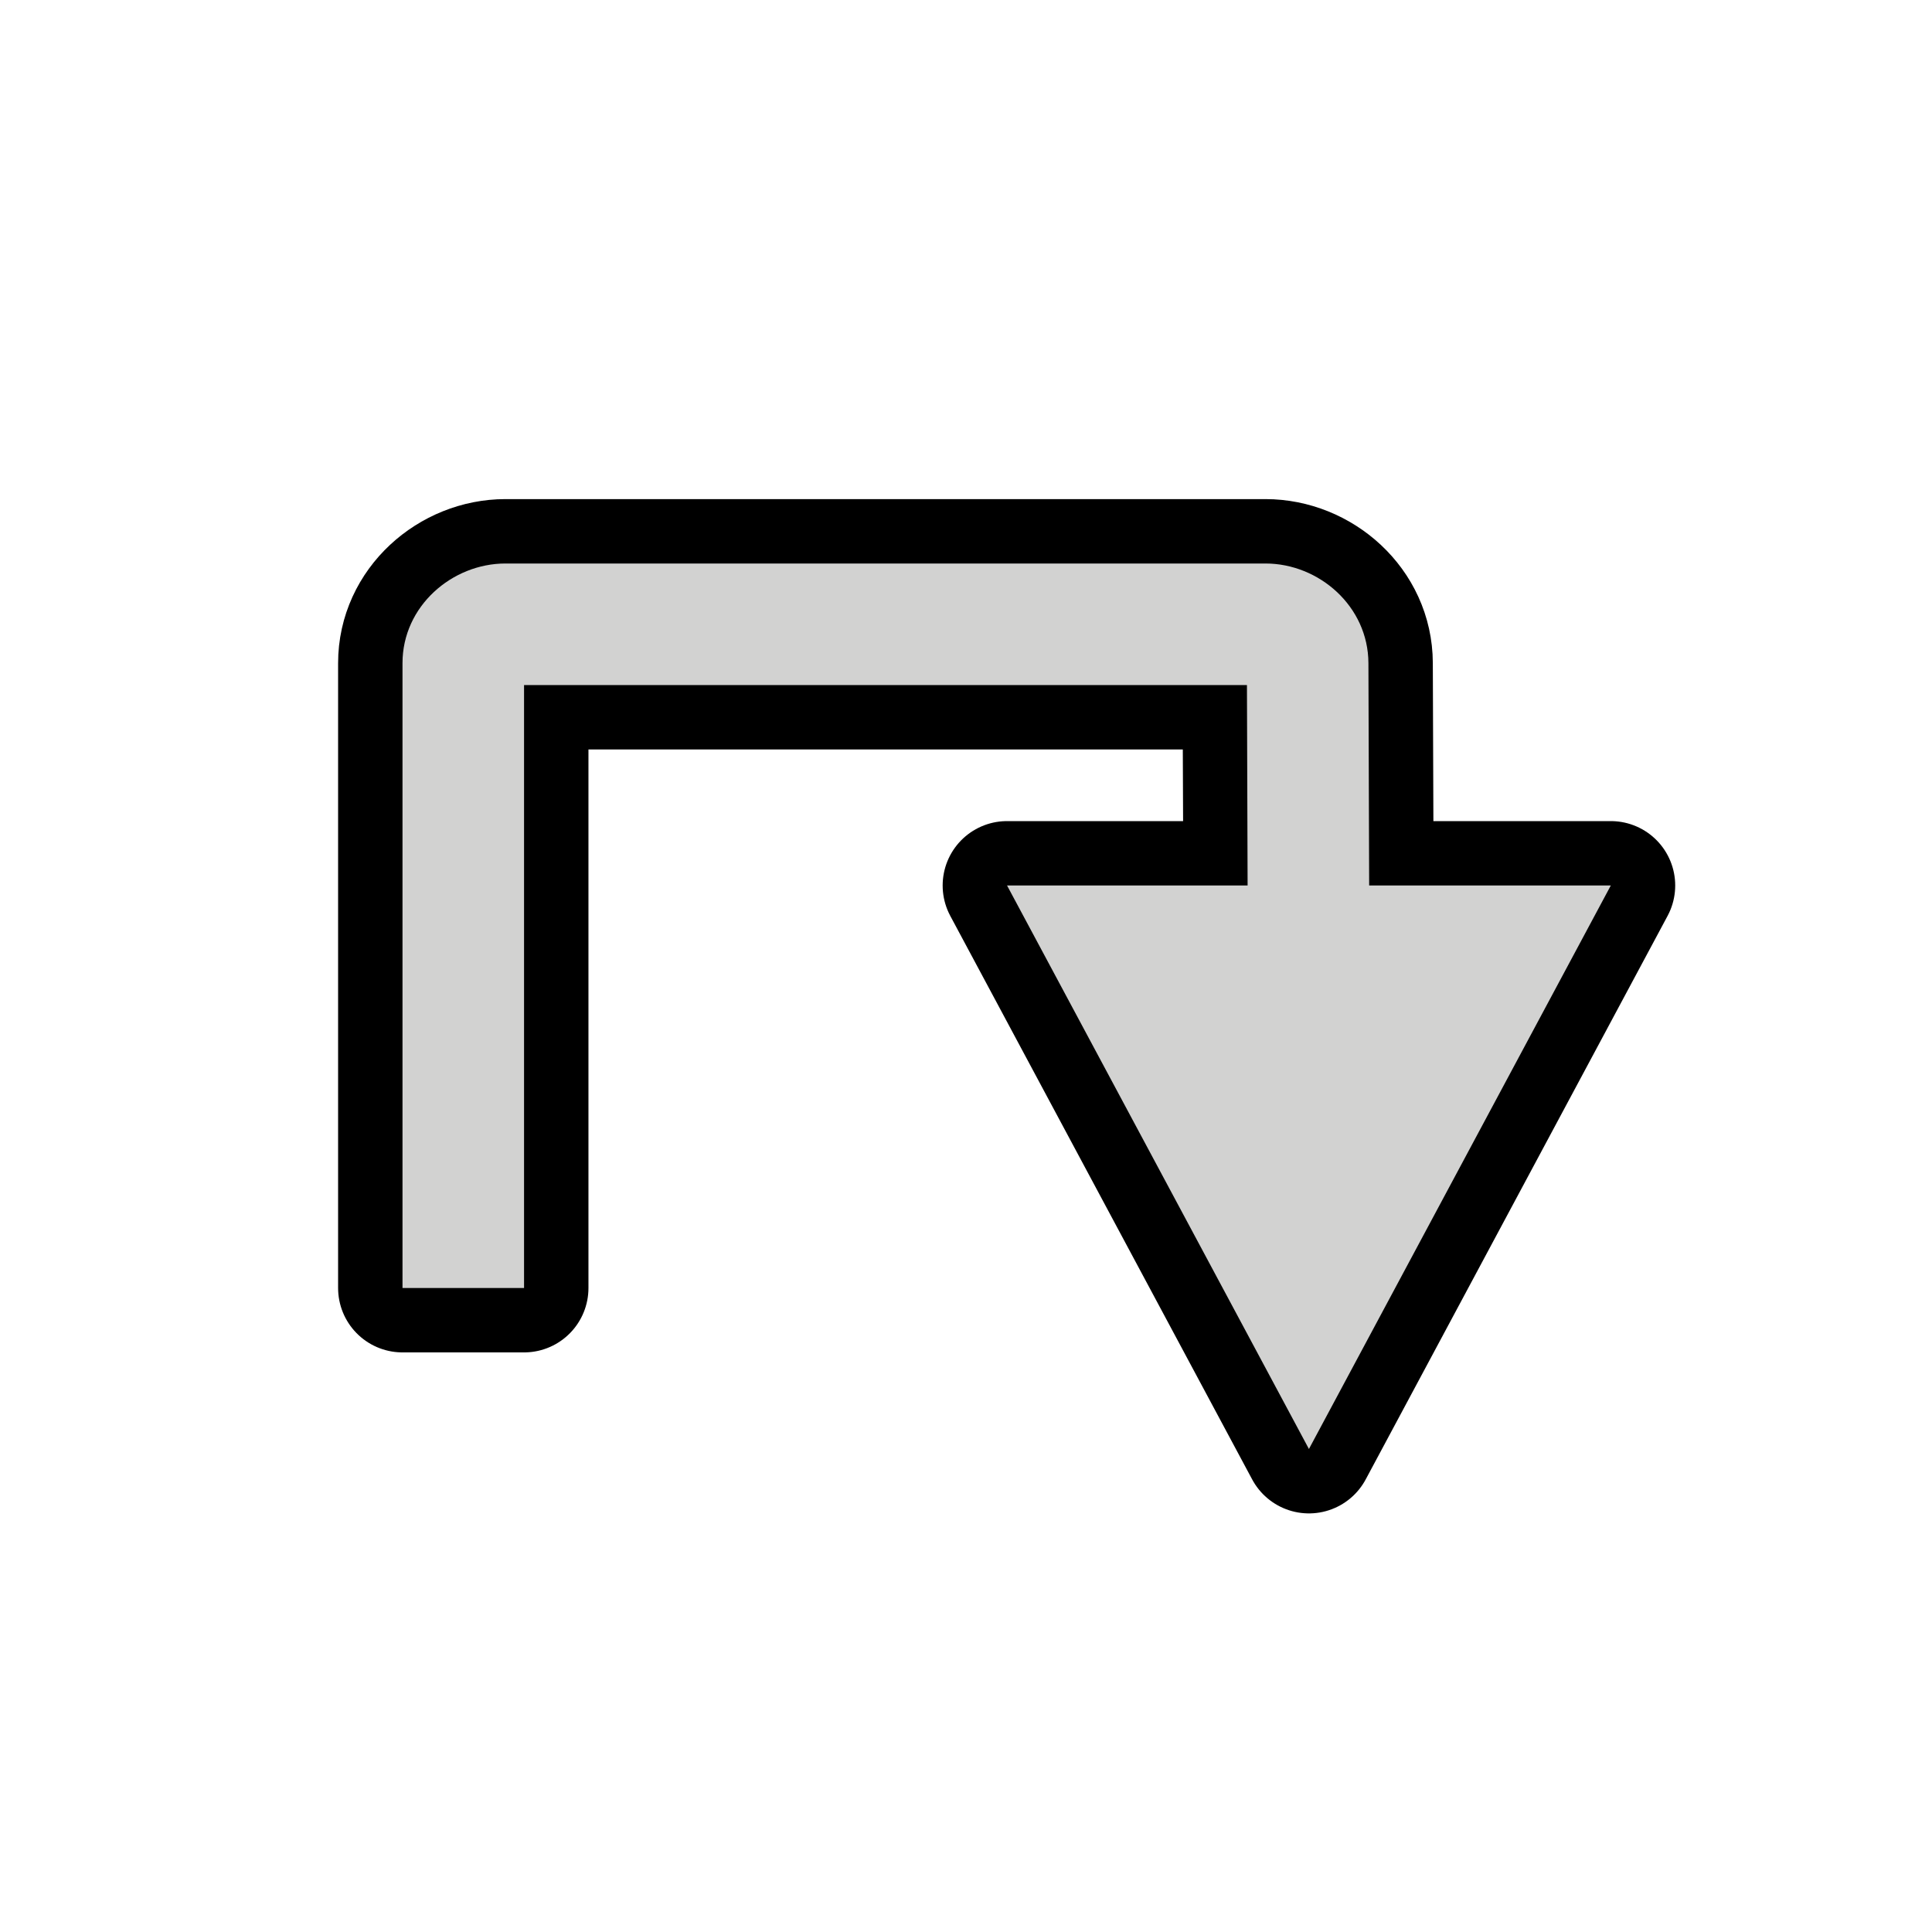 <?xml version="1.0" encoding="UTF-8" standalone="no"?>
<svg
   xmlns:dc="http://purl.org/dc/elements/1.1/"
   xmlns:cc="http://creativecommons.org/ns#"
   xmlns:rdf="http://www.w3.org/1999/02/22-rdf-syntax-ns#"
   xmlns:svg="http://www.w3.org/2000/svg"
   xmlns="http://www.w3.org/2000/svg"
   width="48"
   height="48"
   version="1.1"
   id="svg14">
 <g transform="scale(2)">
  <defs
     id="defs18" />
  <path
     style="color:#000000;font-style:normal;font-variant:normal;font-weight:normal;font-stretch:normal;font-size:medium;line-height:normal;font-family:sans-serif;font-variant-ligatures:normal;font-variant-position:normal;font-variant-caps:normal;font-variant-numeric:normal;font-variant-alternates:normal;font-variant-east-asian:normal;font-feature-settings:normal;font-variation-settings:normal;text-indent:0;text-align:start;text-decoration:none;text-decoration-line:none;text-decoration-style:solid;text-decoration-color:#000000;letter-spacing:normal;word-spacing:normal;text-transform:none;writing-mode:lr-tb;direction:ltr;text-orientation:mixed;dominant-baseline:auto;baseline-shift:baseline;text-anchor:start;white-space:normal;shape-padding:0;shape-margin:0;inline-size:0;clip-rule:nonzero;display:inline;overflow:visible;visibility:visible;isolation:auto;mix-blend-mode:normal;color-interpolation:sRGB;color-interpolation-filters:linearRGB;solid-color:#000000;solid-opacity:1;vector-effect:none;fill:#918273;fill-opacity:1;fill-rule:nonzero;stroke:#000000;stroke-width:1.6;stroke-linecap:round;stroke-linejoin:round;stroke-miterlimit:4;stroke-dasharray:none;stroke-dashoffset:0;stroke-opacity:1;color-rendering:auto;image-rendering:auto;shape-rendering:auto;text-rendering:auto;enable-background:accumulate;stop-color:#000000"
     d="m 20.01,11 -3.75,7 -3.75,-7 h 2.99 L 15.49,8.51 H 6.51 L 6.51,16 H 5 L 5,8.238 c -2.7e-5,-0.708 0.616,-1.238 1.279,-1.238 h 9.441 c 0.664,0 1.277,0.531 1.279,1.238 l 0.01,2.762 z"
     id="path880-5" />
  <path
     style="color:#000000;font-style:normal;font-variant:normal;font-weight:normal;font-stretch:normal;font-size:medium;line-height:normal;font-family:sans-serif;font-variant-ligatures:normal;font-variant-position:normal;font-variant-caps:normal;font-variant-numeric:normal;font-variant-alternates:normal;font-variant-east-asian:normal;font-feature-settings:normal;font-variation-settings:normal;text-indent:0;text-align:start;text-decoration:none;text-decoration-line:none;text-decoration-style:solid;text-decoration-color:#000000;letter-spacing:normal;word-spacing:normal;text-transform:none;writing-mode:lr-tb;direction:ltr;text-orientation:mixed;dominant-baseline:auto;baseline-shift:baseline;text-anchor:start;white-space:normal;shape-padding:0;shape-margin:0;inline-size:0;clip-rule:nonzero;display:inline;overflow:visible;visibility:visible;isolation:auto;mix-blend-mode:normal;color-interpolation:sRGB;color-interpolation-filters:linearRGB;solid-color:#000000;solid-opacity:1;vector-effect:none;fill:#d2d2d1;fill-opacity:1;fill-rule:nonzero;stroke:none;stroke-width:1.51;stroke-linecap:round;stroke-linejoin:round;stroke-miterlimit:4;stroke-dasharray:none;stroke-dashoffset:0;stroke-opacity:1;color-rendering:auto;image-rendering:auto;shape-rendering:auto;text-rendering:auto;enable-background:accumulate;stop-color:#000000"
     d="M 17.01,11.566 H 15.5 L 15.49,8.51 H 6.51 L 6.51,16 H 5 L 5,8.238 c -2.7e-5,-0.708 0.616,-1.238 1.279,-1.238 h 9.441 c 0.664,0 1.277,0.531 1.279,1.238 z"
     id="path849" />
  <path
     id="path903"
     d="m 16.26,18 3.75,-7 h -7.5 z"
     style="fill:#d2d2d1;fill-opacity:1;stroke:none;stroke-width:1px;stroke-linecap:butt;stroke-linejoin:miter;stroke-opacity:1" />
 </g>
</svg>
